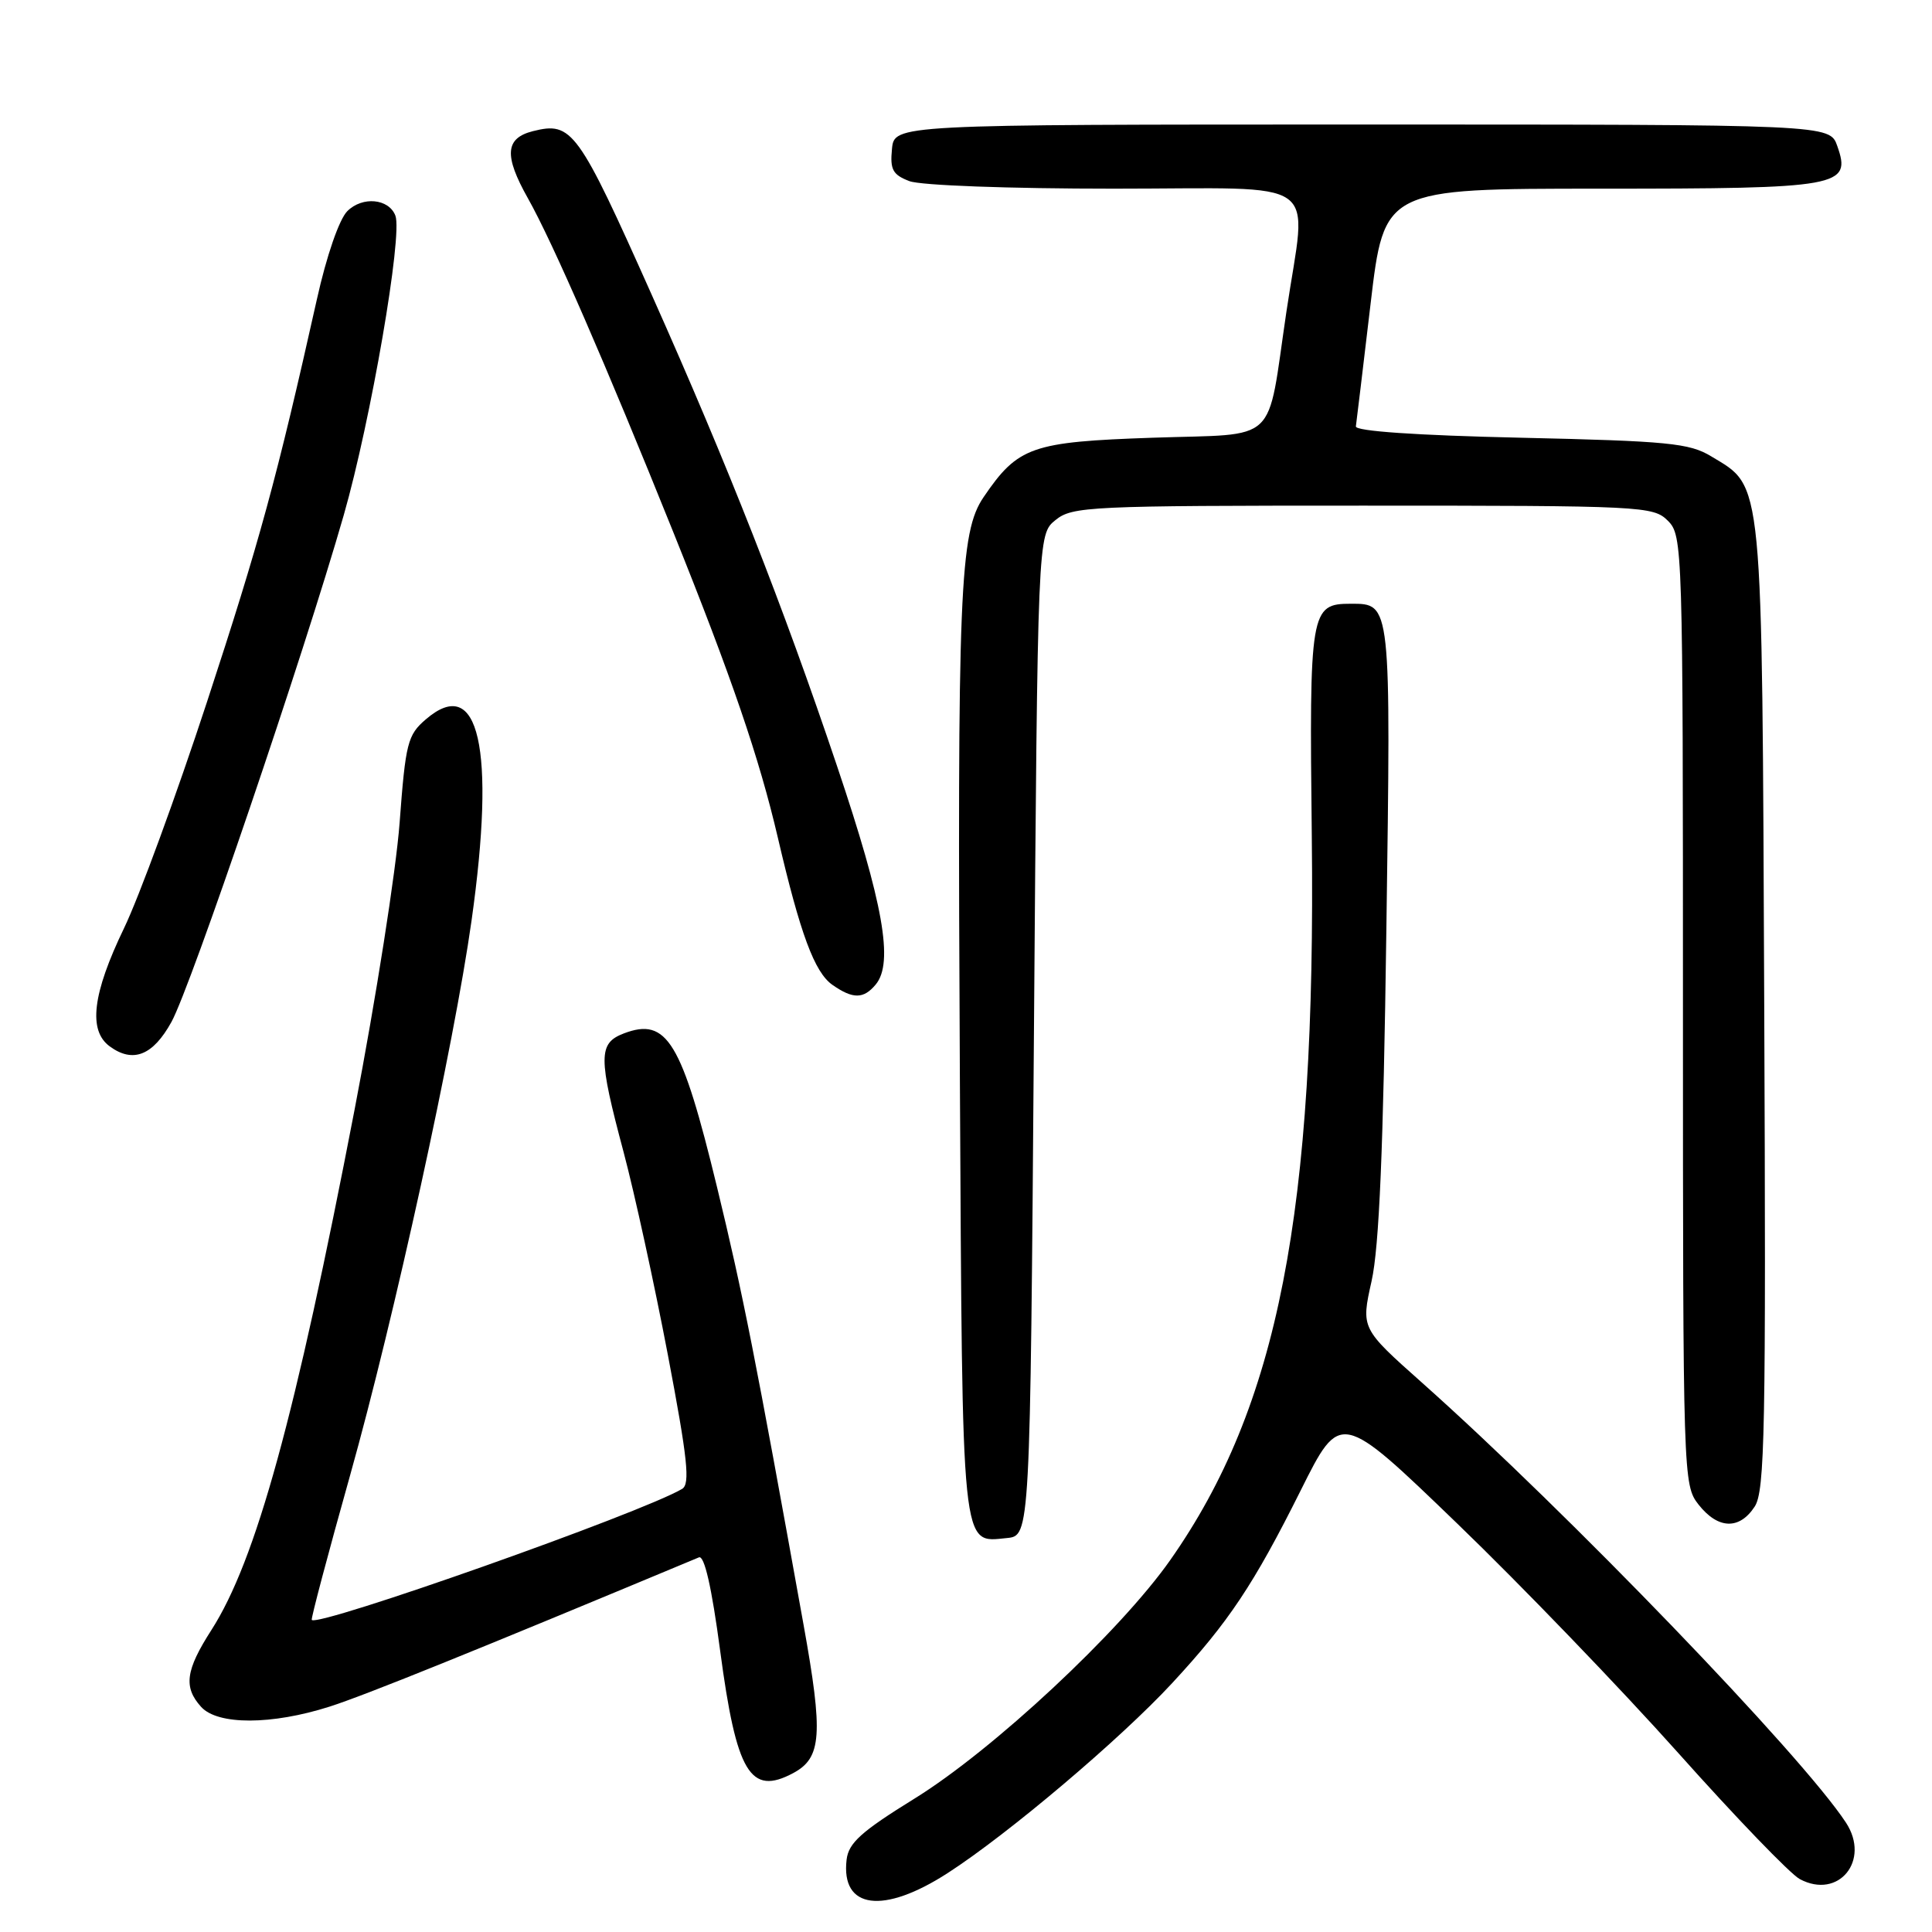 <?xml version="1.0" encoding="UTF-8" standalone="no"?>
<!DOCTYPE svg PUBLIC "-//W3C//DTD SVG 1.1//EN" "http://www.w3.org/Graphics/SVG/1.1/DTD/svg11.dtd" >
<svg xmlns="http://www.w3.org/2000/svg" xmlns:xlink="http://www.w3.org/1999/xlink" version="1.1" viewBox="0 0 256 256">
 <g >
 <path fill="currentColor"
d=" M 125.59 248.18 C 133.60 243.01 148.46 230.43 155.31 223.03 C 162.81 214.93 166.11 209.98 172.36 197.47 C 177.61 186.95 177.61 186.95 193.05 201.84 C 201.55 210.03 214.73 223.72 222.35 232.25 C 229.96 240.78 237.22 248.32 238.48 248.99 C 243.62 251.74 247.88 246.52 244.60 241.51 C 238.78 232.62 207.67 200.34 188.42 183.21 C 180.34 176.02 180.34 176.02 181.74 169.76 C 182.75 165.23 183.30 152.37 183.70 123.26 C 184.31 79.72 184.34 80.00 179.00 80.00 C 173.62 80.00 173.48 80.82 173.82 110.90 C 174.38 160.70 169.36 186.36 155.07 206.71 C 148.40 216.21 131.55 231.92 121.15 238.34 C 114.13 242.68 112.44 244.20 112.18 246.41 C 111.40 252.97 117.03 253.72 125.59 248.18 Z  M 105.11 234.94 C 108.88 232.92 109.10 229.85 106.47 215.26 C 100.10 179.84 98.45 171.48 95.02 157.34 C 90.32 137.97 88.38 134.76 82.67 136.93 C 79.26 138.23 79.26 140.04 82.63 152.66 C 84.07 158.07 86.71 170.15 88.49 179.50 C 91.12 193.33 91.47 196.65 90.38 197.29 C 84.91 200.51 42.26 215.59 41.31 214.65 C 41.18 214.51 43.47 205.88 46.40 195.45 C 52.23 174.68 60.16 138.49 62.48 122.00 C 65.71 99.13 63.46 89.26 56.42 95.32 C 54.01 97.39 53.74 98.43 52.95 109.03 C 52.48 115.34 49.80 132.43 46.99 147.00 C 39.13 187.80 33.91 206.79 28.01 215.99 C 24.59 221.32 24.29 223.56 26.65 226.17 C 28.85 228.60 36.00 228.58 43.66 226.14 C 48.35 224.64 62.64 218.87 92.61 206.36 C 93.33 206.05 94.30 210.28 95.42 218.70 C 97.58 234.94 99.41 237.99 105.11 234.94 Z  M 137.00 137.16 C 137.50 70.82 137.50 70.82 139.86 68.91 C 142.09 67.10 144.31 67.00 180.61 67.00 C 217.67 67.00 219.07 67.07 221.00 69.00 C 222.96 70.96 223.00 72.33 223.00 133.87 C 223.00 195.95 223.03 196.76 225.07 199.37 C 227.64 202.63 230.47 202.74 232.50 199.64 C 233.86 197.57 234.01 189.63 233.77 133.39 C 233.47 62.35 233.69 64.67 226.73 60.46 C 223.86 58.72 221.03 58.44 201.50 58.00 C 187.67 57.69 179.56 57.13 179.66 56.50 C 179.74 55.95 180.62 48.64 181.61 40.25 C 183.41 25.00 183.41 25.00 212.01 25.00 C 243.91 25.00 245.35 24.74 243.45 19.35 C 242.45 16.50 242.45 16.50 180.48 16.50 C 118.50 16.50 118.50 16.50 118.19 19.75 C 117.92 22.48 118.30 23.16 120.50 24.00 C 121.99 24.57 133.71 25.00 147.57 25.00 C 175.79 25.00 173.16 23.13 170.46 41.28 C 167.80 59.19 169.68 57.42 152.75 58.00 C 136.67 58.55 134.89 59.18 130.34 65.86 C 127.15 70.54 126.84 78.18 127.19 143.10 C 127.53 206.32 127.33 204.39 133.41 203.80 C 136.50 203.50 136.50 203.50 137.00 137.16 Z  M 22.72 135.41 C 25.30 130.73 40.24 86.78 45.55 68.25 C 49.13 55.76 53.38 31.14 52.39 28.57 C 51.52 26.31 48.02 25.98 46.02 27.98 C 44.95 29.05 43.27 33.89 41.99 39.66 C 36.68 63.40 34.38 71.81 27.43 93.00 C 23.37 105.38 18.42 118.88 16.43 123.00 C 12.25 131.67 11.66 136.55 14.54 138.65 C 17.62 140.91 20.27 139.86 22.72 135.41 Z  M 116.04 130.45 C 118.44 127.56 117.05 119.73 110.91 101.50 C 103.78 80.32 96.46 61.70 86.40 39.16 C 76.58 17.16 75.80 16.08 70.61 17.38 C 66.93 18.31 66.76 20.61 69.96 26.29 C 73.25 32.14 80.24 48.20 89.21 70.50 C 96.95 89.75 100.60 100.41 103.07 111.00 C 106.04 123.75 107.93 128.84 110.30 130.50 C 113.02 132.40 114.43 132.39 116.04 130.45 Z "/>
</g>
</svg>